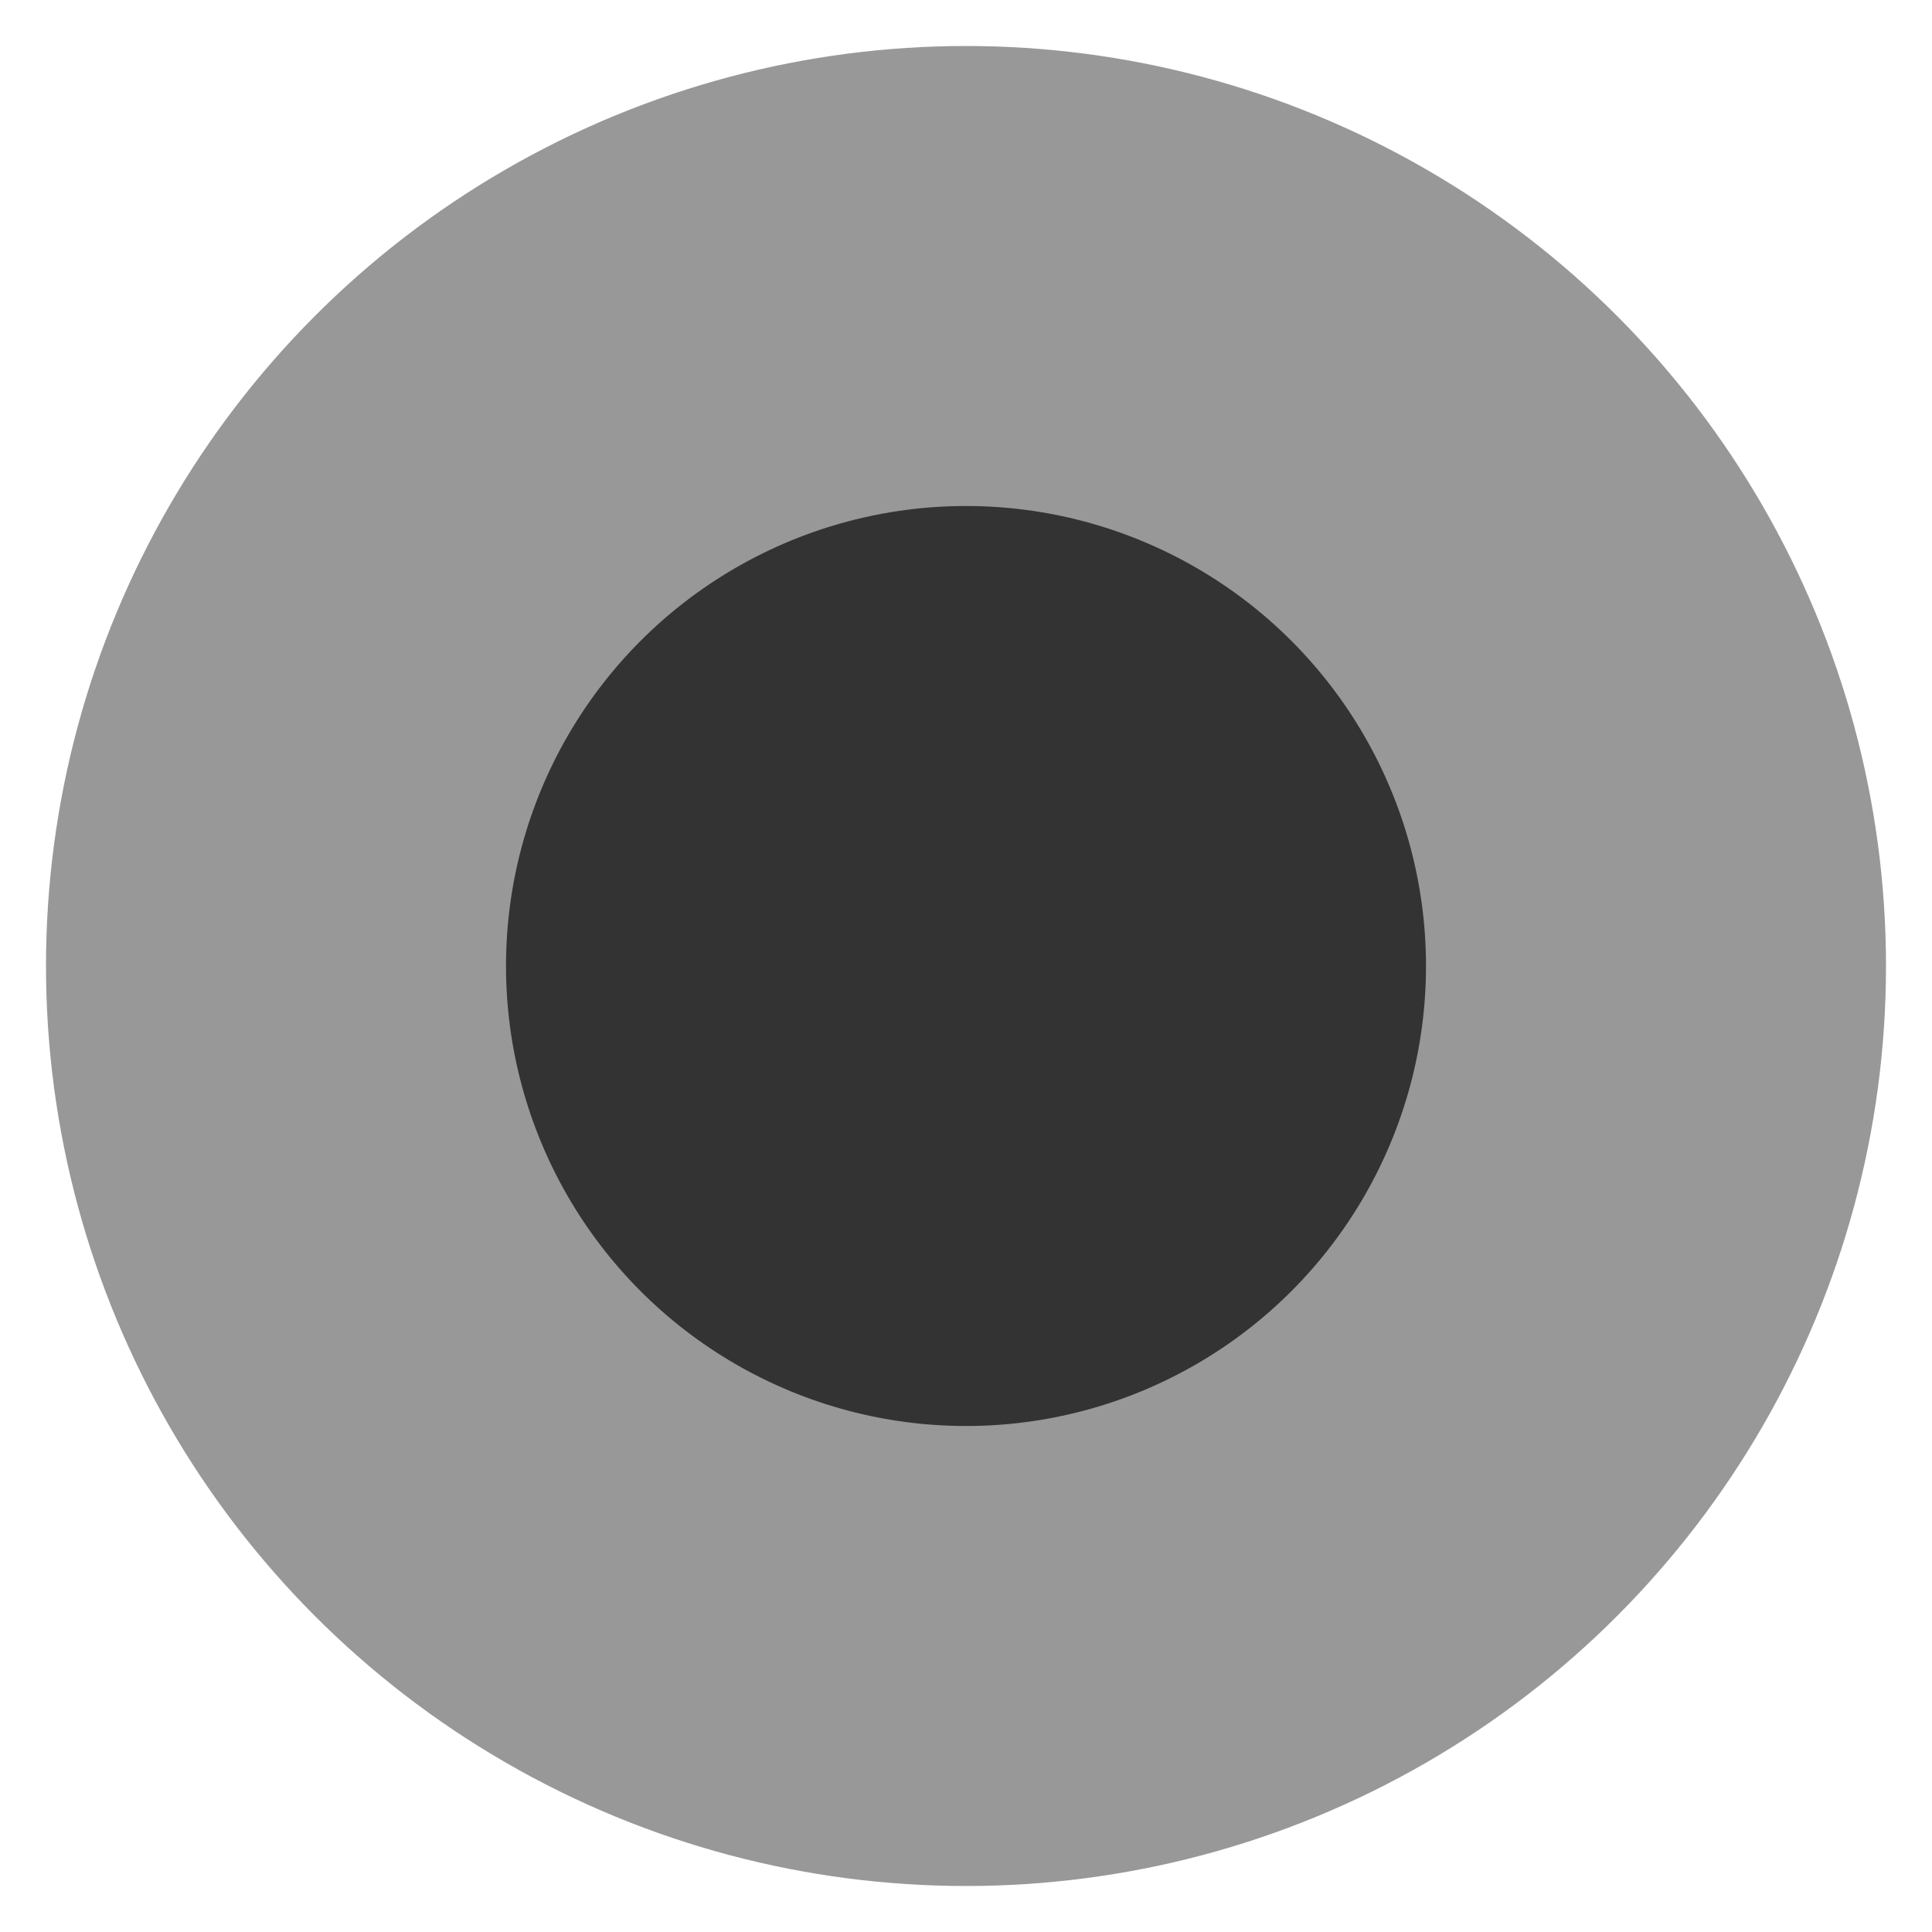 <svg id="e45a3bfc-d7f2-4d7b-942f-2d6277a449f1" data-name="Calque 1" xmlns="http://www.w3.org/2000/svg" viewBox="0 0 21 21">
  <defs>
    <style>
      .ae684ee4-fc8a-4343-81e7-17522df1ce46, .bd215a44-3f86-4801-a5bb-00a9fff25262 {
        fill: #333;
      }

      .bd215a44-3f86-4801-a5bb-00a9fff25262 {
        opacity: 0.5;
      }
    </style>
  </defs>
  <title>marker-user</title>
  <g id="f46dc5d7-32fe-42d6-816a-bd5d7957ebb8" data-name="user">
    <circle class="bd215a44-3f86-4801-a5bb-00a9fff25262" cx="10.5" cy="10.5" r="10"/>
    <circle class="ae684ee4-fc8a-4343-81e7-17522df1ce46" cx="10.5" cy="10.5" r="5"/>
  </g>
</svg>
